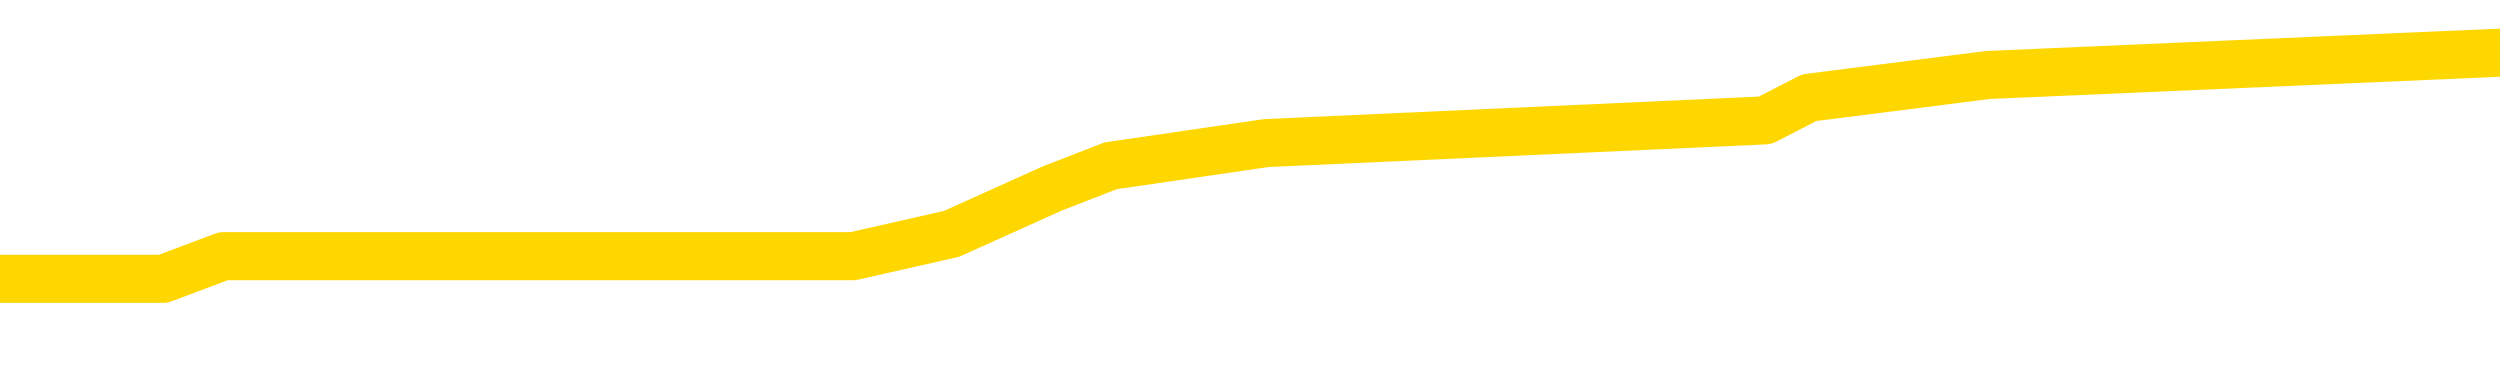 <svg xmlns="http://www.w3.org/2000/svg" version="1.1" viewBox="0 0 6500 1000">
	<path fill="none" stroke="gold" stroke-width="125" stroke-linecap="round" stroke-linejoin="round" d="M0 160231  L-961321 160231 L-961137 160172 L-960647 160054 L-960353 159995 L-960042 159878 L-959807 159819 L-959754 159701 L-959695 159583 L-959541 159525 L-959501 159407 L-959368 159348 L-959076 159289 L-958535 159289 L-957925 159230 L-957877 159230 L-957237 159171 L-957204 159171 L-956678 159171 L-956545 159113 L-956155 158995 L-955827 158877 L-955710 158759 L-955499 158642 L-954782 158642 L-954212 158583 L-954105 158583 L-953930 158524 L-953709 158406 L-953307 158347 L-953281 158230 L-952353 158112 L-952266 157994 L-952184 157876 L-952114 157759 L-951816 157700 L-951664 157582 L-949774 157641 L-949673 157641 L-949411 157641 L-949117 157700 L-948976 157582 L-948727 157582 L-948692 157523 L-948533 157464 L-948070 157347 L-947817 157288 L-947604 157170 L-947353 157111 L-947004 157052 L-946077 156935 L-945983 156817 L-945572 156758 L-944402 156640 L-943213 156582 L-943120 156464 L-943093 156346 L-942827 156228 L-942528 156111 L-942399 155993 L-942362 155875 L-941547 155875 L-941163 155934 L-940103 155993 L-940041 155993 L-939776 157170 L-939305 158288 L-939112 159407 L-938849 160525 L-938512 160466 L-938376 160407 L-937921 160349 L-937178 160290 L-937160 160231 L-936995 160113 L-936927 160113 L-936411 160054 L-935382 160054 L-935186 159995 L-934697 159937 L-934335 159878 L-933926 159878 L-933541 159937 L-931837 159937 L-931739 159937 L-931668 159937 L-931606 159937 L-931422 159878 L-931085 159878 L-930445 159819 L-930368 159760 L-930307 159760 L-930120 159701 L-930040 159701 L-929863 159642 L-929844 159583 L-929614 159583 L-929226 159525 L-928338 159525 L-928298 159466 L-928210 159407 L-928183 159289 L-927175 159230 L-927025 159113 L-927001 159054 L-926868 158995 L-926828 158936 L-925570 158877 L-925512 158877 L-924972 158818 L-924920 158818 L-924873 158818 L-924478 158759 L-924338 158701 L-924138 158642 L-923992 158642 L-923827 158642 L-923550 158701 L-923192 158701 L-922639 158642 L-921994 158583 L-921736 158465 L-921582 158406 L-921181 158347 L-921141 158288 L-921020 158230 L-920958 158288 L-920944 158288 L-920851 158288 L-920557 158230 L-920406 157994 L-920076 157876 L-919998 157759 L-919922 157700 L-919695 157523 L-919629 157406 L-919401 157288 L-919349 157170 L-919184 157111 L-918178 157052 L-917995 156994 L-917444 156935 L-917051 156817 L-916653 156758 L-915803 156640 L-915725 156582 L-915146 156523 L-914705 156523 L-914464 156464 L-914306 156464 L-913906 156346 L-913885 156346 L-913440 156287 L-913035 156228 L-912899 156111 L-912724 155993 L-912587 155875 L-912337 155758 L-911337 155699 L-911255 155640 L-911120 155581 L-911081 155522 L-910191 155463 L-909975 155404 L-909532 155346 L-909415 155287 L-909358 155228 L-908682 155228 L-908581 155169 L-908553 155169 L-907211 155110 L-906805 155051 L-906766 154992 L-905837 154934 L-905739 154875 L-905606 154816 L-905202 154757 L-905176 154698 L-905083 154639 L-904867 154580 L-904455 154463 L-903302 154345 L-903010 154227 L-902981 154110 L-902373 154051 L-902123 153933 L-902104 153874 L-901174 153815 L-901123 153698 L-901000 153639 L-900983 153521 L-900827 153462 L-900652 153344 L-900515 153286 L-900459 153227 L-900351 153168 L-900266 153109 L-900032 153050 L-899957 152991 L-899649 152932 L-899531 152874 L-899361 152815 L-899270 152756 L-899167 152756 L-899144 152697 L-899067 152697 L-898969 152579 L-898602 152520 L-898498 152462 L-897994 152403 L-897542 152344 L-897504 152285 L-897480 152226 L-897439 152167 L-897311 152108 L-897210 152050 L-896768 151991 L-896486 151932 L-895894 151873 L-895763 151814 L-895489 151696 L-895336 151638 L-895183 151579 L-895098 151461 L-895020 151402 L-894834 151343 L-894784 151343 L-894756 151284 L-894677 151226 L-894653 151167 L-894370 151049 L-893766 150931 L-892771 150872 L-892473 150814 L-891739 150755 L-891494 150696 L-891405 150637 L-890827 150578 L-890129 150519 L-889377 150460 L-889058 150402 L-888675 150284 L-888598 150225 L-887964 150166 L-887778 150107 L-887690 150107 L-887561 150107 L-887248 150048 L-887199 149989 L-887057 149931 L-887035 149872 L-886067 149813 L-885522 149754 L-885044 149754 L-884983 149754 L-884659 149754 L-884638 149695 L-884575 149695 L-884365 149636 L-884288 149577 L-884234 149519 L-884211 149460 L-884172 149401 L-884156 149342 L-883399 149283 L-883382 149224 L-882583 149165 L-882430 149107 L-881525 149048 L-881019 148989 L-880790 148871 L-880748 148871 L-880633 148812 L-880457 148753 L-879702 148812 L-879567 148753 L-879403 148695 L-879085 148636 L-878909 148518 L-877887 148400 L-877864 148283 L-877613 148224 L-877400 148106 L-876766 148047 L-876528 147929 L-876495 147812 L-876317 147694 L-876237 147576 L-876147 147517 L-876083 147400 L-875642 147282 L-875619 147223 L-875078 147164 L-874822 147105 L-874327 147047 L-873450 146988 L-873413 146929 L-873361 146870 L-873320 146811 L-873202 146752 L-872926 146693 L-872719 146576 L-872522 146458 L-872498 146340 L-872448 146223 L-872409 146164 L-872331 146105 L-871734 145987 L-871673 145928 L-871570 145869 L-871416 145811 L-870784 145752 L-870103 145693 L-869800 145575 L-869454 145516 L-869256 145457 L-869208 145340 L-868887 145281 L-868260 145222 L-868113 145163 L-868077 145104 L-868019 145045 L-867942 144928 L-867701 144928 L-867613 144869 L-867519 144810 L-867225 144751 L-867091 144692 L-867030 144633 L-866993 144516 L-866721 144516 L-865715 144457 L-865540 144398 L-865489 144398 L-865196 144339 L-865004 144221 L-864671 144163 L-864164 144104 L-863602 143986 L-863587 143868 L-863571 143809 L-863470 143692 L-863356 143574 L-863316 143456 L-863279 143397 L-863213 143397 L-863185 143339 L-863046 143397 L-862753 143397 L-862703 143397 L-862598 143397 L-862334 143339 L-861869 143280 L-861724 143280 L-861670 143162 L-861612 143103 L-861421 143044 L-861056 142985 L-860842 142985 L-860647 142985 L-860589 142985 L-860530 142868 L-860376 142809 L-860107 142750 L-859677 143044 L-859661 143044 L-859584 142985 L-859520 142927 L-859391 142515 L-859367 142456 L-859083 142397 L-859035 142338 L-858981 142279 L-858518 142220 L-858480 142220 L-858439 142161 L-858249 142103 L-857768 142044 L-857281 141985 L-857265 141926 L-857227 141867 L-856970 141808 L-856893 141690 L-856663 141632 L-856647 141514 L-856353 141396 L-855910 141337 L-855463 141278 L-854959 141220 L-854805 141161 L-854518 141102 L-854478 140984 L-854147 140925 L-853925 140866 L-853408 140749 L-853332 140690 L-853085 140572 L-852890 140454 L-852830 140396 L-852054 140337 L-851980 140337 L-851749 140278 L-851733 140278 L-851671 140219 L-851475 140160 L-851011 140160 L-850988 140101 L-850858 140101 L-849557 140101 L-849541 140101 L-849463 140042 L-849370 140042 L-849153 140042 L-849000 139984 L-848822 140042 L-848768 140101 L-848481 140160 L-848441 140160 L-848072 140160 L-847632 140160 L-847448 140160 L-847127 140101 L-846832 140101 L-846386 139984 L-846314 139925 L-845852 139807 L-845414 139748 L-845232 139689 L-843778 139572 L-843646 139513 L-843189 139395 L-842963 139336 L-842577 139218 L-842060 139101 L-841106 138983 L-840312 138865 L-839637 138806 L-839212 138689 L-838901 138630 L-838671 138453 L-837987 138277 L-837974 138100 L-837764 137865 L-837742 137806 L-837568 137688 L-836618 137629 L-836350 137512 L-835535 137453 L-835224 137335 L-835187 137276 L-835129 137158 L-834513 137100 L-833875 136982 L-832249 136923 L-831575 136864 L-830933 136864 L-830855 136864 L-830799 136864 L-830763 136864 L-830735 136805 L-830623 136688 L-830605 136629 L-830582 136570 L-830429 136511 L-830375 136393 L-830297 136334 L-830178 136276 L-830080 136217 L-829963 136158 L-829693 136040 L-829424 135981 L-829406 135864 L-829206 135805 L-829060 135687 L-828833 135628 L-828699 135569 L-828390 135510 L-828330 135452 L-827977 135334 L-827628 135275 L-827527 135216 L-827463 135098 L-827403 135040 L-827019 134922 L-826638 134863 L-826534 134804 L-826273 134745 L-826002 134628 L-825843 134569 L-825810 134510 L-825749 134451 L-825607 134392 L-825423 134333 L-825379 134274 L-825091 134274 L-825075 134216 L-824841 134216 L-824780 134157 L-824742 134157 L-824162 134098 L-824029 134039 L-824005 133804 L-823987 133391 L-823970 132921 L-823953 132450 L-823929 131979 L-823913 131626 L-823892 131214 L-823875 130802 L-823852 130566 L-823835 130331 L-823813 130154 L-823797 130037 L-823748 129860 L-823676 129683 L-823641 129389 L-823617 129154 L-823581 128918 L-823540 128683 L-823503 128565 L-823487 128330 L-823463 128153 L-823426 128035 L-823409 127859 L-823386 127741 L-823368 127623 L-823350 127506 L-823334 127388 L-823305 127211 L-823279 127035 L-823233 126976 L-823217 126858 L-823175 126799 L-823127 126682 L-823056 126564 L-823041 126446 L-823025 126329 L-822963 126270 L-822923 126211 L-822884 126152 L-822718 126093 L-822653 126034 L-822637 125975 L-822593 125858 L-822534 125799 L-822322 125740 L-822288 125681 L-822246 125622 L-822168 125563 L-821631 125505 L-821552 125446 L-821448 125328 L-821359 125269 L-821183 125210 L-820833 125151 L-820677 125092 L-820239 125034 L-820082 124975 L-819952 124916 L-819249 124798 L-819047 124739 L-818087 124622 L-817604 124563 L-817505 124563 L-817413 124504 L-817168 124445 L-817095 124386 L-816652 124268 L-816556 124210 L-816541 124151 L-816525 124092 L-816500 124033 L-816034 123974 L-815817 123915 L-815678 123856 L-815384 123798 L-815295 123739 L-815254 123680 L-815224 123621 L-815052 123562 L-814993 123503 L-814916 123444 L-814836 123386 L-814766 123386 L-814457 123327 L-814372 123268 L-814158 123209 L-814123 123150 L-813439 123091 L-813341 123032 L-813135 122974 L-813089 122915 L-812810 122856 L-812748 122797 L-812731 122679 L-812653 122620 L-812345 122503 L-812321 122444 L-812267 122326 L-812244 122267 L-812122 122208 L-811986 122091 L-811742 122032 L-811616 122032 L-810969 121973 L-810953 121973 L-810929 121973 L-810748 121855 L-810672 121796 L-810580 121738 L-810153 121679 L-809737 121620 L-809344 121502 L-809265 121443 L-809246 121384 L-808883 121326 L-808646 121267 L-808418 121208 L-808105 121149 L-808027 121090 L-807946 120972 L-807768 120855 L-807753 120796 L-807487 120678 L-807407 120619 L-807177 120560 L-806951 120502 L-806635 120502 L-806460 120443 L-806099 120443 L-805707 120384 L-805638 120266 L-805574 120207 L-805434 120090 L-805382 120031 L-805280 119913 L-804779 119854 L-804581 119795 L-804335 119736 L-804149 119678 L-803850 119619 L-803773 119560 L-803607 119442 L-802723 119383 L-802694 119266 L-802571 119148 L-801993 119089 L-801915 119030 L-801201 119030 L-800889 119030 L-800676 119030 L-800660 119030 L-800273 119030 L-799748 118912 L-799302 118854 L-798972 118795 L-798820 118736 L-798494 118736 L-798315 118677 L-798234 118677 L-798027 118559 L-797852 118500 L-796923 118442 L-796034 118383 L-795995 118324 L-795767 118324 L-795387 118265 L-794600 118206 L-794366 118147 L-794290 118088 L-793932 118030 L-793360 117912 L-793094 117853 L-792707 117794 L-792603 117794 L-792433 117794 L-791815 117794 L-791604 117794 L-791296 117794 L-791243 117735 L-791115 117676 L-791062 117618 L-790943 117559 L-790607 117441 L-789647 117382 L-789516 117264 L-789314 117206 L-788683 117147 L-788372 117088 L-787958 117029 L-787930 116970 L-787785 116911 L-787365 116852 L-786032 116852 L-785985 116793 L-785857 116676 L-785840 116617 L-785262 116499 L-785057 116440 L-785027 116381 L-784986 116323 L-784929 116264 L-784891 116205 L-784813 116146 L-784670 116087 L-784216 116028 L-784097 115969 L-783812 115911 L-783439 115852 L-783343 115793 L-783016 115734 L-782662 115675 L-782492 115616 L-782445 115557 L-782336 115499 L-782247 115440 L-782219 115381 L-782142 115263 L-781839 115204 L-781805 115087 L-781733 115028 L-781366 114969 L-781030 114910 L-780949 114910 L-780729 114851 L-780558 114792 L-780530 114733 L-780033 114675 L-779484 114557 L-778603 114498 L-778505 114380 L-778428 114321 L-778154 114263 L-777906 114145 L-777832 114086 L-777771 113968 L-777652 113909 L-777609 113851 L-777499 113792 L-777423 113674 L-776722 113615 L-776477 113556 L-776437 113497 L-776280 113439 L-775681 113439 L-775454 113439 L-775362 113439 L-774887 113439 L-774290 113321 L-773770 113262 L-773749 113203 L-773604 113144 L-773284 113144 L-772742 113144 L-772510 113144 L-772339 113144 L-771853 113085 L-771625 113027 L-771540 112968 L-771194 112909 L-770868 112909 L-770345 112850 L-770018 112791 L-769417 112732 L-769220 112615 L-769168 112556 L-769127 112497 L-768846 112438 L-768161 112320 L-767851 112261 L-767826 112144 L-767635 112085 L-767412 112026 L-767326 111967 L-766663 111849 L-766638 111791 L-766417 111673 L-766087 111614 L-765735 111496 L-765530 111437 L-765297 111320 L-765039 111261 L-764850 111143 L-764803 111084 L-764576 111025 L-764541 110967 L-764385 110908 L-764170 110849 L-763997 110790 L-763906 110731 L-763628 110672 L-763385 110613 L-763069 110555 L-762643 110555 L-762606 110555 L-762122 110555 L-761889 110555 L-761677 110496 L-761451 110437 L-760901 110437 L-760654 110378 L-759820 110378 L-759764 110319 L-759742 110260 L-759585 110201 L-759123 110143 L-759082 110084 L-758742 109966 L-758609 109907 L-758386 109848 L-757814 109789 L-757342 109731 L-757148 109672 L-756955 109613 L-756765 109554 L-756664 109495 L-756295 109436 L-756249 109377 L-756168 109319 L-754874 109260 L-754826 109201 L-754558 109201 L-754412 109201 L-753861 109201 L-753745 109142 L-753663 109083 L-753304 109024 L-753080 108965 L-752799 108907 L-752470 108789 L-751962 108730 L-751849 108671 L-751770 108612 L-751606 108553 L-751312 108553 L-750843 108553 L-750646 108612 L-750596 108612 L-749946 108553 L-749824 108494 L-749370 108494 L-749334 108436 L-748866 108377 L-748755 108318 L-748739 108259 L-748523 108259 L-748342 108200 L-747810 108200 L-746781 108200 L-746581 108141 L-746123 108082 L-745175 107965 L-745076 107906 L-744722 107788 L-744662 107729 L-744647 107670 L-744612 107612 L-744242 107553 L-744122 107494 L-743880 107435 L-743717 107376 L-743529 107317 L-743408 107258 L-742338 107141 L-741480 107082 L-741267 106964 L-741170 106905 L-740996 106788 L-740663 106729 L-740591 106670 L-740533 106611 L-740358 106611 L-739969 106552 L-739734 106493 L-739623 106434 L-739505 106376 L-738525 106317 L-738499 106258 L-737905 106140 L-737872 106140 L-737724 106081 L-737439 106022 L-736528 106022 L-735581 106022 L-735428 105964 L-735326 105964 L-735194 105905 L-735051 105846 L-735025 105787 L-734911 105728 L-734692 105669 L-734011 105610 L-733881 105552 L-733578 105493 L-733338 105375 L-733006 105316 L-732367 105257 L-732024 105140 L-731963 105081 L-731807 105081 L-730885 105081 L-730415 105081 L-730371 105081 L-730359 105022 L-730317 104963 L-730295 104904 L-730268 104845 L-730125 104786 L-729702 104728 L-729367 104728 L-729176 104669 L-728747 104669 L-728559 104610 L-728170 104492 L-727636 104433 L-727263 104374 L-727242 104374 L-726992 104316 L-726874 104257 L-726798 104198 L-726662 104139 L-726622 104080 L-726543 104021 L-726148 103962 L-725652 103904 L-725540 103786 L-725367 103727 L-725059 103668 L-724612 103609 L-724289 103550 L-724146 103433 L-723719 103315 L-723566 103197 L-723511 103080 L-722697 103021 L-722677 102962 L-722305 102903 L-722248 102903 L-721119 102844 L-721052 102844 L-720493 102785 L-720298 102726 L-720162 102668 L-719929 102609 L-719582 102550 L-719547 102432 L-719512 102373 L-719444 102256 L-719095 102197 L-718923 102138 L-718438 102079 L-718421 102020 L-718096 101961 L-717939 101902 L-716798 101785 L-716773 101726 L-716581 101608 L-716388 101549 L-716138 101490 L-716120 101432 L-715100 101373 L-714803 101314 L-714727 101255 L-714591 101137 L-714415 101078 L-713838 100961 L-713623 100902 L-713559 100843 L-713428 100784 L-713392 100666 L-712868 100608 L-712730 123798 L-712716 123798 L-712693 123798 L-712673 123798 L-712446 100549 L-711670 100549 L-711628 100549 L-711261 100549 L-711182 100490 L-711130 100431 L-710457 100372 L-709715 100313 L-709290 100313 L-708842 100254 L-707780 100195 L-707469 100078 L-707059 100078 L-706987 100019 L-706462 100019 L-706368 100019 L-706350 100019 L-705905 99960 L-705720 99842 L-704940 99725 L-704267 99666 L-703855 99489 L-703623 99371 L-703483 99313 L-703401 99195 L-703381 99136 L-703305 99136 L-703176 99077 L-702860 99136 L-702635 99136 L-702310 99077 L-702248 99077 L-701878 99077 L-701845 99077 L-701636 99077 L-700969 99077 L-700891 99077 L-700734 98959 L-700623 98959 L-700296 98901 L-700141 98842 L-699801 98842 L-699744 98724 L-699405 98606 L-699202 98547 L-699149 98430 L-697772 98371 L-697643 98312 L-697209 98253 L-696889 98194 L-696061 98077 L-695938 98018 L-695207 97900 L-695051 97782 L-695010 97723 L-694957 97665 L-694933 97606 L-694819 97547 L-694523 97488 L-694233 97429 L-694179 97370 L-694058 97311 L-694028 97253 L-693928 97194 L-693484 97194 L-693333 97135 L-692497 97135 L-691955 97076 L-691620 97076 L-691605 97017 L-691529 96958 L-691413 96899 L-691218 96841 L-690954 96782 L-690120 96723 L-690023 96664 L-689502 96605 L-689460 96546 L-689361 96487 L-688533 96487 L-688398 96429 L-688059 96429 L-687505 96370 L-687125 96311 L-686962 96252 L-686652 96193 L-685840 96134 L-685533 96075 L-685265 96075 L-684943 96075 L-684623 96134 L-684347 96134 L-683518 96017 L-683423 95958 L-683331 95781 L-683226 95605 L-682840 95428 L-682360 95310 L-682343 95251 L-682225 95193 L-681857 95075 L-681762 95016 L-680928 94898 L-680851 94839 L-680551 94781 L-680461 94722 L-680053 94604 L-679943 94486 L-679244 94427 L-678771 94369 L-678711 94310 L-678492 94192 L-678218 94133 L-678105 94074 L-677078 94015 L-676691 93957 L-676671 93898 L-676338 93839 L-676094 93780 L-675660 93721 L-675550 93662 L-675433 93603 L-674981 93486 L-674390 93427 L-674054 93368 L-672161 93309 L-672047 93191 L-671836 93133 L-670517 93074 L-670411 79831 L-670345 66764 L-670309 54698 L-670247 54698 L-669747 67824 L-669072 80772 L-669050 92721 L-668780 92603 L-667812 92603 L-667123 92544 L-666961 92485 L-666420 92426 L-666330 92367 L-665311 92309 L-664363 92191 L-663997 92250 L-663895 92309 L-663306 92309 L-663247 92309 L-663146 92250 L-662706 92132 L-662599 92073 L-662157 92014 L-661157 91838 L-660901 91661 L-660798 91484 L-660668 91367 L-660301 91249 L-659720 91131 L-659689 91072 L-659374 91014 L-657391 90955 L-657275 90896 L-657207 90896 L-656849 90837 L-655230 90778 L-655053 90778 L-654908 90778 L-654086 90837 L-654033 90896 L-653978 90896 L-653544 90896 L-652564 90955 L-652490 90955 L-651405 90896 L-651192 90896 L-650476 90778 L-650088 90719 L-649869 90602 L-649549 90484 L-649056 90366 L-648928 90307 L-648699 90190 L-648467 90072 L-648408 90013 L-648118 89954 L-647846 89836 L-646816 89778 L-645151 89719 L-644732 89660 L-644595 89601 L-644438 89601 L-644133 89542 L-643905 89424 L-643747 89366 L-643587 89248 L-643418 89130 L-643371 89071 L-643317 89012 L-643296 89012 L-642910 88954 L-642660 88954 L-642389 88954 L-642229 88954 L-642139 88954 L-640480 88954 L-640315 89012 L-639935 88954 L-639475 88954 L-638866 88836 L-637773 88777 L-637341 88718 L-637310 88659 L-637248 88600 L-637230 88542 L-635526 88483 L-635484 88424 L-635018 88365 L-634831 88306 L-634799 88188 L-634204 88130 L-634154 88071 L-633831 88012 L-633781 87953 L-633570 87894 L-633552 87835 L-633286 87718 L-633233 87659 L-632764 87600 L-632254 87482 L-632175 87482 L-631881 87423 L-631864 87364 L-631826 87306 L-631755 87247 L-631598 87188 L-630651 87188 L-630595 87188 L-630074 87188 L-629882 87129 L-629781 87129 L-629555 87070 L-629045 87070 L-628657 88659 L-628587 88659 L-628239 88600 L-627882 88542 L-626753 86835 L-626702 86717 L-626476 86658 L-626442 86599 L-626317 86482 L-626218 86482 L-625953 86482 L-625213 86540 L-624635 86540 L-624341 86540 L-623635 86540 L-623457 86482 L-623433 86482 L-622798 86423 L-622486 86364 L-622090 86364 L-622060 86305 L-622039 86246 L-621885 86187 L-621200 86187 L-621184 86187 L-620844 86187 L-620571 86128 L-620534 86070 L-620478 85952 L-620456 85893 L-620384 85834 L-620052 85775 L-619946 85716 L-619917 85599 L-619719 85540 L-619566 85481 L-618698 85422 L-618136 85304 L-618120 85304 L-618018 85246 L-617916 85304 L-617770 85304 L-617691 85304 L-617654 85246 L-617598 85187 L-617525 85128 L-617380 85069 L-616898 85069 L-616494 85010 L-615627 85069 L-615607 85069 L-615350 85069 L-615273 85069 L-615244 85010 L-615233 84892 L-615216 84834 L-614923 84775 L-614884 84716 L-614812 84657 L-614738 84598 L-614533 84539 L-614373 84363 L-614072 84186 L-613995 83951 L-613978 83774 L-613761 83656 L-613530 83656 L-613420 83715 L-613050 83774 L-612892 83774 L-612661 83774 L-612492 83774 L-612347 83715 L-612215 83656 L-610939 83539 L-610536 83421 L-610475 83362 L-610358 83244 L-609933 83185 L-609918 83068 L-609856 83009 L-609582 82891 L-609470 82832 L-609188 82715 L-608910 82656 L-608485 82538 L-608463 82479 L-608385 82420 L-608259 82361 L-607673 82303 L-607281 82244 L-606946 82185 L-606357 82126 L-606254 82126 L-606084 82067 L-605948 82067 L-605120 82008 L-603935 81949 L-603899 81891 L-603843 81891 L-603623 81832 L-603418 81832 L-603263 81832 L-603006 81773 L-602930 81714 L-602387 81655 L-602351 81596 L-602102 81537 L-601714 81479 L-600889 81420 L-600531 81361 L-600220 81361 L-599962 81302 L-599739 81243 L-599332 81184 L-599216 81125 L-599032 81067 L-598979 81067 L-598791 81008 L-598620 80949 L-598591 80890 L-598311 80831 L-598000 80772 L-597862 80713 L-597553 80655 L-597359 80655 L-597343 80596 L-596624 80596 L-596490 80478 L-596193 80419 L-596102 80360 L-595502 80360 L-595463 80301 L-595385 80243 L-594764 80184 L-594613 80066 L-594572 80007 L-594262 79948 L-594070 79889 L-593877 79772 L-593821 79654 L-593513 79595 L-593460 79536 L-593406 79595 L-593380 79595 L-593255 79595 L-592445 79536 L-592368 79477 L-591827 79419 L-591559 79360 L-590899 79301 L-589992 79242 L-589750 79183 L-589218 79124 L-589001 79065 L-587893 79124 L-587843 79124 L-587068 79124 L-586520 79065 L-586409 79007 L-586256 78889 L-586201 78830 L-586035 78771 L-585658 78712 L-585210 78653 L-585156 78595 L-585001 78536 L-584321 78477 L-584101 78418 L-583583 78359 L-582734 78241 L-582718 78183 L-580927 78124 L-580373 78065 L-580256 78006 L-579250 77947 L-579213 77888 L-578981 77888 L-578888 77888 L-578848 77888 L-578516 77829 L-578164 77771 L-577899 77653 L-577612 77594 L-577302 77476 L-577048 77359 L-576954 77300 L-576464 77241 L-576257 77182 L-575691 77123 L-575577 77182 L-575225 77123 L-575174 77123 L-575134 77123 L-574530 77005 L-573797 76888 L-573215 76770 L-572980 76652 L-572440 76476 L-572287 76358 L-571785 76299 L-571576 76181 L-571553 76181 L-571494 76123 L-570531 76123 L-570354 76064 L-569912 76005 L-569887 75887 L-569732 75828 L-569651 75828 L-569500 75887 L-568854 75887 L-568804 75828 L-567684 75769 L-566700 75711 L-566638 75652 L-565918 75593 L-565053 75534 L-564674 75475 L-564455 75475 L-563696 75416 L-563644 75357 L-563334 75240 L-562483 75240 L-562290 75181 L-562113 75122 L-561889 75122 L-561762 75063 L-561570 75063 L-561338 75004 L-561168 75063 L-560881 75004 L-560602 75004 L-560519 74945 L-560348 74886 L-560332 74769 L-560178 74710 L-560139 74651 L-559363 74592 L-559287 74592 L-559055 74474 L-558628 74416 L-558282 74357 L-557699 74298 L-557430 74298 L-557171 74298 L-557042 74180 L-557026 74121 L-556912 74062 L-556888 74004 L-556654 73945 L-556618 73886 L-555302 73886 L-555246 73827 L-554567 73709 L-553995 73709 L-553869 73709 L-553716 73709 L-553639 73709 L-553327 73592 L-553054 73533 L-552965 73415 L-552863 73415 L-551935 73356 L-551859 73356 L-551495 73356 L-551471 73297 L-551434 73238 L-550659 73121 L-550567 73062 L-550427 73003 L-550025 72944 L-549763 72944 L-549520 73003 L-549306 72944 L-549225 72944 L-549149 72944 L-549072 72944 L-548886 73003 L-548819 73003 L-548570 73003 L-548515 72944 L-548377 72885 L-548297 72768 L-548184 72709 L-547961 72650 L-547797 72591 L-547756 72532 L-547586 72473 L-547215 72414 L-547201 72356 L-547085 72297 L-546363 72238 L-546327 72179 L-546194 72179 L-545847 72120 L-545435 72120 L-545399 72120 L-545321 72061 L-545282 72002 L-544918 71944 L-544714 71885 L-544699 71826 L-544353 71767 L-544005 71767 L-543679 71767 L-543577 71708 L-543424 71708 L-543230 71649 L-542998 71649 L-542906 71649 L-542750 71649 L-542673 71649 L-542632 71590 L-542519 71532 L-542496 71473 L-542245 71473 L-542106 71355 L-541528 71178 L-540700 71061 L-540212 70943 L-540091 70884 L-540052 70825 L-540040 70766 L-539888 70649 L-539787 70531 L-539554 70472 L-539163 70354 L-538859 70296 L-538843 70237 L-538673 70178 L-538434 70060 L-537838 70060 L-537234 70001 L-537194 70001 L-537154 70001 L-537001 69942 L-536947 69884 L-536885 69825 L-536817 69766 L-536762 69648 L-536737 69589 L-536690 69530 L-536596 69413 L-536459 69354 L-536305 69295 L-536173 69236 L-536132 69236 L-536097 69177 L-536035 69118 L-535762 69001 L-535447 68942 L-535406 68824 L-535321 68765 L-535144 68706 L-534906 68648 L-534549 68589 L-534519 68530 L-533950 68471 L-533827 68412 L-533591 68353 L-533568 68353 L-533287 68294 L-533001 68294 L-532746 68294 L-532174 68236 L-531877 68177 L-531801 68118 L-531102 68059 L-531024 68000 L-530989 67941 L-530963 67882 L-530911 67765 L-530718 67706 L-530577 67588 L-530541 67529 L-530501 67470 L-529906 67412 L-529673 67353 L-529390 67765 L-529335 68118 L-529262 68530 L-529183 68883 L-528947 68765 L-528703 68706 L-528568 68648 L-528461 68589 L-528382 68530 L-527995 68412 L-527868 68353 L-527715 68294 L-527677 68236 L-527531 68177 L-527310 68118 L-527136 68059 L-527067 68000 L-526246 67882 L-526229 67882 L-525935 67824 L-525147 67765 L-524837 67765 L-524691 67706 L-524463 67647 L-524262 67529 L-523325 67470 L-523288 67412 L-523266 67353 L-523225 67235 L-522956 67176 L-522360 67117 L-522296 67058 L-522261 67000 L-522244 66941 L-521549 66941 L-521347 66941 L-521315 66941 L-520982 66941 L-520874 66882 L-520250 66764 L-519745 66705 L-519708 66587 L-519266 66587 L-519170 66529 L-519011 66529 L-518698 66529 L-518685 66529 L-518245 66587 L-517763 66646 L-517634 66646 L-517314 66646 L-517246 66587 L-516942 66587 L-516766 66529 L-516572 66470 L-516329 66352 L-516132 66234 L-516106 66117 L-515528 66058 L-515458 65999 L-515048 65940 L-514994 65881 L-514948 65822 L-514584 65763 L-514438 65705 L-514232 65646 L-514136 65646 L-513981 65587 L-513919 65528 L-513772 65410 L-513671 65351 L-513114 65351 L-513092 65469 L-512920 65528 L-512378 65587 L-512317 65587 L-512263 65469 L-512235 65351 L-512163 65293 L-512147 65175 L-512084 65116 L-512047 64998 L-511892 64939 L-511567 64881 L-511001 64822 L-510986 64763 L-510924 64645 L-510823 64527 L-510776 64527 L-510534 64469 L-510112 64469 L-509957 64469 L-508215 64351 L-507674 64292 L-506730 64233 L-506321 64174 L-505780 64057 L-505583 63998 L-505415 63939 L-505119 63880 L-505004 63821 L-504989 63821 L-504834 63762 L-504694 63703 L-504618 63586 L-504486 63586 L-504138 63586 L-503767 63645 L-503169 63645 L-502994 63645 L-502837 63586 L-502569 63527 L-502417 63527 L-502126 63703 L-502102 63821 L-502019 63939 L-501792 64057 L-501092 63998 L-500965 63939 L-500534 63880 L-500440 63821 L-499235 63821 L-499186 63762 L-498893 63762 L-498489 63703 L-498213 63586 L-498194 63527 L-498076 63468 L-498000 63409 L-497819 63350 L-497339 63291 L-496887 63174 L-496477 63115 L-496447 63056 L-496028 62997 L-495914 62997 L-495796 62997 L-495781 62997 L-495587 62938 L-495565 62821 L-495333 62762 L-494890 62703 L-494570 62585 L-494106 62585 L-493940 62526 L-493785 62467 L-493629 62467 L-493176 62467 L-492857 62467 L-492802 62526 L-492431 62526 L-492393 62585 L-492067 62585 L-491950 62526 L-491851 62467 L-491525 62350 L-491138 62291 L-490877 62232 L-490519 62114 L-490263 62055 L-488092 61997 L-488043 61938 L-488021 61879 L-487609 61879 L-487547 61879 L-487477 61938 L-487246 61938 L-486936 61879 L-486632 61761 L-486588 61702 L-486280 61643 L-486147 61585 L-485931 61526 L-485219 61467 L-485063 61467 L-484925 61408 L-484776 61408 L-484755 61408 L-484561 61349 L-484536 61290 L-484444 61231 L-484423 61173 L-484406 61114 L-484306 61055 L-483377 60996 L-482919 60996 L-481827 60878 L-481405 60878 L-481001 60819 L-480962 60761 L-480709 60702 L-479934 60584 L-479918 60525 L-479894 60466 L-479701 60407 L-478964 60349 L-478695 60290 L-478655 60231 L-478256 60113 L-478231 60054 L-477441 59995 L-476761 59937 L-475390 59878 L-475120 59819 L-475072 59760 L-474534 59642 L-474501 59583 L-474399 59466 L-474076 59407 L-473996 59348 L-473727 59348 L-472815 59289 L-472676 59289 L-472427 59171 L-471882 59171 L-471460 59113 L-471267 59054 L-471251 59054 L-471113 58936 L-471019 58877 L-470892 58818 L-470632 58759 L-470607 58642 L-470516 58583 L-470206 58524 L-470146 58465 L-470029 58465 L-469679 58465 L-468868 58465 L-468637 58347 L-467808 58347 L-467576 58230 L-467359 58171 L-466841 58171 L-466203 58112 L-465786 58053 L-465464 57994 L-464983 57935 L-464558 57935 L-464497 57876 L-464148 57876 L-464107 57818 L-464094 57759 L-463994 57641 L-463949 57641 L-463463 57582 L-462662 57582 L-462328 57582 L-461246 57523 L-460766 57464 L-460743 57406 L-460603 57347 L-460048 57288 L-459351 57229 L-459042 57170 L-458820 57111 L-458715 57052 L-458613 56935 L-457942 56876 L-457848 56817 L-457826 56817 L-457748 56758 L-457570 56758 L-457398 56758 L-457218 56699 L-457204 56640 L-457128 56582 L-456964 56523 L-456449 56464 L-456433 56405 L-456293 56405 L-455930 56346 L-455906 56346 L-455775 56287 L-455751 56228 L-455388 56170 L-454863 56052 L-454769 55993 L-454553 55875 L-454460 55816 L-454435 55758 L-453971 55699 L-453894 55699 L-453492 55640 L-453042 55640 L-451790 55581 L-451751 55522 L-451320 55463 L-451287 55404 L-450568 55346 L-450391 55287 L-450256 55228 L-449949 55169 L-449894 55110 L-449869 54992 L-449853 54875 L-449678 54816 L-449489 54757 L-448981 54757 L-448608 54286 L-448269 53756 L-448231 53286 L-447512 52874 L-447418 52815 L-447379 52756 L-446838 52756 L-446815 52697 L-446412 52638 L-445986 52579 L-445715 52579 L-445536 52520 L-445290 52403 L-445267 52344 L-445210 52226 L-444593 52167 L-444091 52108 L-443704 52108 L-443085 52167 L-442868 52167 L-442713 52226 L-441421 52108 L-441322 52050 L-440879 51932 L-440548 51873 L-440248 51755 L-440005 51696 L-439270 51579 L-438691 51520 L-437862 51461 L-437761 51402 L-437204 51343 L-437066 51284 L-435424 51226 L-435363 51226 L-435269 51226 L-434302 51226 L-434125 51167 L-433838 51167 L-433620 51167 L-433542 51108 L-433270 51108 L-433155 51049 L-433002 50990 L-432692 50931 L-432613 50872 L-432522 50872 L-432445 50814 L-432329 50814 L-432150 50755 L-432058 50696 L-432019 50637 L-431516 50637 L-431298 50578 L-431168 50578 L-431013 50519 L-430959 50460 L-430834 50460 L-430449 50402 L-429941 50343 L-429868 50284 L-429388 50225 L-429311 50166 L-429211 50166 L-428977 50107 L-428513 50107 L-428283 50107 L-428266 50107 L-428034 50107 L-427879 50107 L-427818 50107 L-427625 50048 L-427354 49931 L-426602 49872 L-425649 49872 L-425613 49813 L-425388 49813 L-424949 49813 L-424668 49695 L-424319 49636 L-423250 49577 L-422323 49577 L-422192 49577 L-422145 49577 L-422076 49519 L-421921 49519 L-421844 49401 L-421670 49283 L-421235 49165 L-421031 49107 L-420971 48989 L-420388 48930 L-420234 48812 L-420119 48753 L-420078 48695 L-419909 48636 L-419772 48577 L-419561 48459 L-419483 48400 L-419460 48341 L-419251 48224 L-418841 48165 L-418817 48106 L-418594 48047 L-418448 47988 L-418414 47929 L-418400 47871 L-418378 47812 L-418144 47753 L-417959 47694 L-417742 47635 L-417716 47576 L-417027 47517 L-416924 47459 L-416888 47400 L-416867 47341 L-416673 47282 L-416620 47223 L-416503 47105 L-416422 47105 L-416311 47047 L-415996 46988 L-415537 46929 L-415282 46870 L-415048 46752 L-414918 46693 L-414565 46635 L-414506 46576 L-414353 46517 L-413781 46399 L-413695 46340 L-413541 46223 L-413245 46105 L-412875 45987 L-412572 45869 L-412496 45811 L-412091 45752 L-411923 45752 L-411779 45752 L-411239 45752 L-411178 45752 L-411162 45634 L-410996 45575 L-410790 45516 L-410716 45516 L-410623 45457 L-410213 45399 L-410197 45340 L-410174 45340 L-409981 45281 L-409904 45811 L-409733 46340 L-409671 46811 L-409656 47341 L-409141 47282 L-408920 47223 L-408301 47105 L-408047 47047 L-407853 46988 L-407814 46929 L-407741 46929 L-407675 46929 L-407025 46929 L-406986 46988 L-406812 46988 L-406746 46988 L-406072 46988 L-405683 46870 L-405421 46811 L-405184 46752 L-405106 46635 L-405090 46517 L-404888 46458 L-404517 46340 L-404292 46281 L-403656 46223 L-403636 46223 L-403249 46164 L-403156 46164 L-403098 46105 L-402821 46046 L-402512 46046 L-402435 45987 L-401584 46046 L-401241 46340 L-400804 46693 L-400370 46988 L-399875 47282 L-399726 47223 L-399457 47282 L-398219 47341 L-398163 47459 L-396399 47517 L-396208 47459 L-395198 47400 L-395047 47341 L-394672 47459 L-394351 47576 L-393745 47694 L-393676 47812 L-393499 47753 L-392670 47694 L-392531 47635 L-392145 47576 L-391960 47517 L-391917 47459 L-391797 47400 L-391587 47341 L-391139 47223 L-390791 47164 L-390659 47105 L-390250 47047 L-389900 47047 L-389615 46988 L-389421 46929 L-389266 46929 L-389103 46870 L-389034 46811 L-388934 46811 L-388701 46752 L-388585 46752 L-388531 46693 L-387989 46693 L-387525 46635 L-386343 46635 L-386210 46635 L-386185 46635 L-386132 46635 L-385465 46635 L-384430 46517 L-384236 46458 L-384057 46399 L-383905 46399 L-383864 46340 L-383849 46340 L-383788 46281 L-383463 46223 L-382302 46164 L-382109 46105 L-381931 46046 L-380817 45987 L-379958 45928 L-379851 45928 L-379378 45869 L-379185 45869 L-376863 45811 L-376786 45752 L-376665 45634 L-376630 45575 L-376593 45457 L-376498 45281 L-376283 45163 L-375701 45045 L-375315 44987 L-374542 44928 L-374464 44869 L-373767 44869 L-373226 44869 L-373185 44810 L-373055 44810 L-372590 44751 L-372552 44692 L-372417 44633 L-372049 44575 L-372019 44516 L-371869 44516 L-371469 44457 L-369645 44516 L-368838 44457 L-368119 44457 L-368102 44457 L-367789 44339 L-367227 44280 L-366726 44221 L-366207 44163 L-366185 44104 L-364441 44045 L-364272 43986 L-364077 43927 L-363183 43868 L-362664 43751 L-362454 43692 L-362196 43633 L-361487 43574 L-360536 43515 L-359878 43456 L-359839 43339 L-359552 43280 L-359470 43221 L-359374 43221 L-359242 43162 L-359165 43162 L-358430 43162 L-358093 43103 L-358043 43162 L-357788 43162 L-357501 43103 L-357076 43103 L-356495 43044 L-356237 43044 L-356085 42985 L-355838 42985 L-355799 42985 L-355002 42927 L-354964 42868 L-354787 42868 L-354378 42750 L-354150 42750 L-354073 42750 L-353942 42750 L-353826 42691 L-353478 42632 L-353414 42573 L-353262 42515 L-352521 42456 L-352410 42397 L-352240 42338 L-352201 42279 L-351906 42279 L-351504 42279 L-351328 42279 L-351234 42279 L-350924 42220 L-350123 42161 L-349664 42044 L-349144 41985 L-348656 41926 L-347960 41867 L-346914 41808 L-346645 41808 L-346591 41749 L-346430 41749 L-346179 41749 L-345933 41690 L-345854 41632 L-345640 41514 L-345328 41455 L-344864 41337 L-344850 41278 L-344553 41278 L-344540 41220 L-343549 41161 L-342876 41102 L-342542 40984 L-341925 40984 L-341788 40925 L-341150 40866 L-341019 40808 L-340068 40690 L-339969 40572 L-339409 40513 L-339001 40513 L-338572 40513 L-338481 40454 L-337647 40454 L-337283 40454 L-337244 40513 L-337112 40572 L-336935 40572 L-336718 40572 L-336664 40513 L-336507 40396 L-336254 40337 L-335154 40278 L-335077 40219 L-334857 40160 L-334726 40042 L-334690 39984 L-334497 39925 L-334397 39866 L-333914 39807 L-333629 39748 L-333469 39689 L-333374 39572 L-333103 39513 L-332833 39454 L-332817 39218 L-332678 39042 L-332540 38865 L-332213 38630 L-331904 38512 L-331864 38453 L-331788 38336 L-331672 38277 L-330822 38159 L-330495 38100 L-330164 38041 L-330031 38041 L-329815 38041 L-329799 38041 L-329119 38041 L-329025 37924 L-329002 37865 L-328986 37747 L-328948 37688 L-328536 37570 L-328267 37512 L-328227 37453 L-327858 37453 L-327648 37394 L-326565 37394 L-326549 37335 L-326520 37276 L-326500 37276 L-326123 37158 L-325868 37100 L-325620 36982 L-325481 36864 L-325349 36805 L-325017 36746 L-324924 36688 L-324863 36629 L-324305 36570 L-324244 36511 L-324088 36452 L-323894 36393 L-323701 36334 L-323686 36276 L-323647 36217 L-323609 36158 L-323338 36099 L-323215 36040 L-323182 35981 L-323083 35981 L-322927 35981 L-322786 35981 L-322502 35922 L-322177 35922 L-321481 35864 L-321458 35864 L-320948 35864 L-320102 35864 L-319739 35805 L-319585 35746 L-318981 35746 L-318811 35746 L-318750 35746 L-318695 35687 L-317639 35628 L-317621 35628 L-316715 35628 L-316694 35628 L-316527 35569 L-316284 35569 L-316234 35510 L-316180 35393 L-316042 35334 L-316003 35275 L-315074 35216 L-315019 35216 L-314897 35216 L-314825 35216 L-314710 35216 L-314531 35275 L-313549 35216 L-313410 35216 L-313292 35098 L-312997 34981 L-312750 34922 L-312713 34863 L-312659 34922 L-312637 34922 L-312504 34922 L-312425 34922 L-312287 34863 L-311664 34863 L-311498 34804 L-311034 34804 L-310857 34686 L-310841 34628 L-310780 34569 L-310664 34510 L-310181 34451 L-309486 34392 L-309113 34333 L-308944 34274 L-307977 34216 L-307823 34157 L-307645 34157 L-307552 34098 L-307297 34098 L-307126 34098 L-306479 34039 L-306468 34039 L-305888 33980 L-305750 33980 L-305695 33862 L-304960 33804 L-304921 33745 L-304844 33745 L-304202 33686 L-303427 33686 L-303335 33627 L-303286 33627 L-303271 33568 L-303234 33568 L-303218 33450 L-303155 33391 L-303139 33333 L-303119 33333 L-302964 33274 L-302925 33215 L-302909 33156 L-302870 33097 L-302731 33038 L-302654 32979 L-302290 32921 L-301942 32862 L-301168 32803 L-300566 32744 L-300370 32685 L-300139 32685 L-300002 32626 L-299364 32626 L-299074 32567 L-299053 32567 L-298593 32509 L-298360 32509 L-298305 32450 L-298266 32391 L-297763 32332 L-297213 32273 L-296425 32214 L-295302 32214 L-294408 32155 L-294320 32155 L-294021 32097 L-293949 32038 L-293833 31979 L-292656 31920 L-292308 31861 L-292286 31802 L-291766 31743 L-291620 31685 L-291511 31626 L-291302 31567 L-291147 31508 L-291125 31449 L-290931 31390 L-290854 31331 L-290710 31273 L-289909 31214 L-289763 31155 L-289483 31096 L-289306 31037 L-288996 30978 L-288185 30919 L-287256 30919 L-285664 30861 L-285421 30802 L-284780 30743 L-284585 30684 L-284507 30625 L-283989 30566 L-283757 30566 L-283734 30507 L-283602 30507 L-283263 30449 L-283252 30390 L-283036 30331 L-282999 30272 L-282457 30213 L-281928 30095 L-281861 30037 L-281568 29978 L-281020 29860 L-280985 29801 L-280932 29742 L-280833 29625 L-280600 29625 L-280020 29625 L-279922 29683 L-279848 29683 L-279516 29625 L-278766 29566 L-278727 29507 L-278048 29507 L-277893 29507 L-277567 29448 L-277351 29389 L-277119 29389 L-276823 29330 L-276577 29271 L-276226 29213 L-276172 29154 L-275413 29095 L-274720 28977 L-274369 28859 L-273905 28801 L-273272 28742 L-272863 28683 L-272785 28742 L-272359 28742 L-271717 28683 L-271548 28683 L-270806 28624 L-270618 28565 L-270323 28506 L-269751 28447 L-269726 28389 L-268706 28389 L-268219 28330 L-268126 28330 L-268065 28271 L-267777 28212 L-267491 28153 L-267430 28094 L-267250 28094 L-266539 28035 L-266363 27977 L-266164 27918 L-266013 27859 L-265921 27800 L-265859 27741 L-265317 27741 L-265007 27682 L-264915 27565 L-264838 27447 L-264270 27388 L-264180 27388 L-263925 27270 L-263598 27153 L-263561 26976 L-263406 26799 L-263174 26741 L-262852 26682 L-261719 26623 L-261520 26564 L-260995 26505 L-260750 26505 L-260504 26446 L-260424 26387 L-260404 26270 L-260328 26211 L-260272 26093 L-260195 26034 L-260156 25975 L-259977 25858 L-259940 25799 L-259708 25740 L-258471 25681 L-258144 25622 L-258104 25505 L-257323 25446 L-257176 25387 L-256184 25328 L-255978 25328 L-255552 25328 L-255424 25328 L-255020 25387 L-254932 25328 L-254275 25269 L-253568 25210 L-252960 25151 L-252766 25092 L-252533 24975 L-251915 24916 L-251619 24798 L-251180 24739 L-251025 24680 L-250870 24622 L-250114 24504 L-249764 24445 L-249361 24445 L-249323 24386 L-248317 24386 L-247997 24386 L-247750 24327 L-247050 24210 L-246977 24151 L-246665 24092 L-245584 24033 L-245393 23974 L-245159 23974 L-244964 23915 L-244464 23856 L-243710 23856 L-243597 23856 L-243396 23856 L-243355 23798 L-243263 23739 L-242950 23680 L-242861 23621 L-242745 23562 L-242427 23562 L-242358 23503 L-242334 23444 L-241972 23386 L-241933 23327 L-241716 23268 L-241213 23327 L-240611 23386 L-240399 23503 L-240246 23562 L-240208 23562 L-240164 23444 L-240130 23386 L-239997 23327 L-239588 23268 L-239217 23209 L-239164 23150 L-239147 23091 L-239068 23032 L-238659 22974 L-238505 22915 L-238490 22797 L-238450 22738 L-238272 22620 L-238196 22562 L-237964 22503 L-237174 22444 L-237097 22444 L-236362 22326 L-236206 22267 L-235966 22150 L-235904 22032 L-235819 21973 L-235797 21855 L-235679 21738 L-235664 21620 L-235603 21502 L-235565 21443 L-235471 21384 L-235449 21384 L-235333 21326 L-235100 21267 L-234930 21149 L-234110 21149 L-233708 21090 L-233553 21090 L-233048 21090 L-232934 21090 L-232338 21090 L-231963 21031 L-231912 21031 L-231718 20972 L-231021 20972 L-230983 20914 L-230838 20914 L-230613 20855 L-230351 20796 L-229977 20737 L-229552 20678 L-229423 20619 L-229403 20502 L-228909 20502 L-228213 20443 L-227981 20502 L-227827 20502 L-226859 20502 L-226634 20560 L-226356 20560 L-226340 20502 L-225815 20443 L-225286 20384 L-225138 20325 L-225118 20266 L-224576 20207 L-224266 20148 L-224149 20031 L-223957 19913 L-223821 19795 L-223494 19736 L-223377 19678 L-223067 19678 L-222641 19619 L-222586 19619 L-222353 19678 L-222256 19678 L-222123 19678 L-221827 19678 L-221713 19619 L-221348 19560 L-221036 19560 L-220553 19501 L-220382 19442 L-220134 19383 L-219918 19324 L-219392 19266 L-219206 19148 L-218851 19089 L-218215 19030 L-218061 18912 L-217320 18854 L-216900 18795 L-216720 18736 L-216644 18736 L-216513 18677 L-216219 18618 L-216178 18559 L-215948 18559 L-215756 18500 L-215501 18500 L-215074 18442 L-214965 18383 L-214347 18383 L-214165 18383 L-212954 18383 L-212307 18442 L-212156 18442 L-212118 18442 L-211986 18442 L-211885 18383 L-211870 18324 L-211788 18265 L-211576 18206 L-211459 18147 L-211097 18088 L-210725 18030 L-210028 17971 L-209626 17912 L-209521 17853 L-209503 17794 L-208558 17735 L-208363 17618 L-208211 17559 L-208156 17441 L-207399 17441 L-207382 17559 L-206893 17618 L-206763 17735 L-206570 17735 L-205680 17676 L-205640 17618 L-205602 17559 L-205525 17500 L-205486 17500 L-205409 17441 L-205326 17382 L-205061 17323 L-204829 17264 L-204767 17206 L-204286 17147 L-203950 17147 L-203839 17088 L-203645 17029 L-203469 16970 L-203409 16970 L-203373 16911 L-203103 16852 L-202405 16735 L-202352 16617 L-202058 16499 L-201656 16381 L-201092 16323 L-200219 16264 L-199914 16205 L-199876 16146 L-199754 16087 L-199155 16028 L-199025 15969 L-198825 15911 L-198788 15852 L-198174 15793 L-197995 15734 L-197981 15616 L-197762 15557 L-197684 15440 L-197377 15440 L-197245 15381 L-197013 15381 L-196679 15381 L-196587 15322 L-196487 15263 L-196449 15204 L-195906 15204 L-195713 15145 L-195172 15087 L-194746 15028 L-194614 15028 L-194553 15028 L-194322 15028 L-194305 15028 L-193817 15087 L-193736 15087 L-193719 15087 L-192326 15145 L-192190 15145 L-192076 15087 L-191442 15028 L-191302 14969 L-191185 14910 L-191031 14792 L-190994 14733 L-190915 14675 L-190861 14733 L-189869 14733 L-189833 14675 L-189700 14675 L-189639 14557 L-189540 14498 L-189250 14439 L-189237 14380 L-188926 14380 L-188827 14439 L-188361 14380 L-188308 20619 L-188165 26799 L-188037 33038 L-187805 39277 L-187236 39218 L-187147 39160 L-187125 39160 L-186838 39101 L-186155 39042 L-186078 38983 L-186042 38924 L-186025 38865 L-185826 38806 L-185405 38689 L-185134 38689 L-184261 38630 L-183969 38630 L-183858 38630 L-183123 38571 L-182996 38512 L-182637 38453 L-182384 38453 L-181513 38394 L-181344 38394 L-181282 38336 L-181227 38277 L-180880 38218 L-180856 38159 L-180647 38100 L-180507 38041 L-180377 37982 L-180254 37924 L-180130 37865 L-179893 37806 L-179603 37747 L-178944 37688 L-178922 37629 L-178767 37570 L-178649 37512 L-177685 37453 L-177629 37394 L-177397 37335 L-177374 37276 L-177048 37217 L-176933 37217 L-176893 37158 L-176391 37158 L-176092 37100 L-175981 37041 L-175438 36982 L-174379 36923 L-173753 36864 L-173582 36805 L-173334 36746 L-173078 36688 L-172947 36629 L-172925 36570 L-172258 36511 L-171362 36452 L-171315 36393 L-171245 36334 L-171129 36334 L-170909 36276 L-170718 36276 L-170679 36217 L-170486 36158 L-169827 36158 L-169210 36099 L-169172 36452 L-168575 36805 L-168514 37100 L-167391 37394 L-167337 37394 L-167216 37335 L-166950 37276 L-166887 37276 L-166618 37276 L-166542 37217 L-166325 37217 L-165843 37158 L-165573 37100 L-165442 37100 L-165210 36982 L-165185 36805 L-165170 36570 L-165147 36276 L-165131 35981 L-165107 35687 L-165094 35334 L-165070 34981 L-165054 34628 L-165031 34333 L-165016 34039 L-164994 33745 L-164978 33568 L-164950 33391 L-164932 33156 L-164914 33038 L-164877 32862 L-164838 32744 L-164823 32626 L-164797 32450 L-164745 32332 L-164721 32214 L-164644 32097 L-164606 32038 L-164591 31920 L-164528 31802 L-164513 31685 L-164467 31508 L-164396 31390 L-164358 31331 L-164334 31214 L-164281 31096 L-164256 31037 L-164241 30978 L-164179 30919 L-164142 30861 L-164065 30802 L-164049 30743 L-164021 30625 L-163949 30566 L-163909 30507 L-163755 30390 L-163639 30331 L-163585 30272 L-163502 30213 L-163469 30154 L-163445 30095 L-163291 30037 L-163275 29978 L-163174 29919 L-162863 29860 L-162827 29801 L-162612 29742 L-162501 29742 L-162476 29742 L-162246 29801 L-162013 29801 L-161638 29742 L-161511 29683 L-161471 29625 L-161418 29566 L-161317 29507 L-161280 29448 L-161070 29448 L-161005 29389 L-160893 29389 L-160681 29330 L-160644 29271 L-160272 29213 L-160219 29154 L-160140 29095 L-160118 29036 L-160025 28977 L-159825 28918 L-159788 28918 L-159766 28918 L-159536 28918 L-159515 28859 L-159306 28859 L-159211 28801 L-159173 28742 L-158837 28683 L-158724 28624 L-158684 28565 L-158671 28565 L-158531 28506 L-158516 28506 L-158262 28506 L-157679 28447 L-157603 28389 L-157565 28330 L-157520 28271 L-157472 28212 L-157292 28153 L-157277 28094 L-157178 28035 L-157100 27977 L-157040 27918 L-156674 27800 L-156592 27741 L-156574 27682 L-156520 27623 L-155552 27565 L-155420 27506 L-155399 27447 L-155178 27388 L-155110 27329 L-155087 27270 L-154841 27211 L-154585 27153 L-154454 27094 L-154414 27035 L-154393 26917 L-154337 26799 L-154250 26741 L-154188 26623 L-153963 26564 L-153834 26505 L-153734 26446 L-153680 26387 L-153486 26329 L-153409 26270 L-153075 26211 L-152944 26152 L-152767 26093 L-152751 26034 L-152726 25975 L-152457 25975 L-151256 25917 L-151219 25917 L-151103 25858 L-150869 25799 L-150678 25740 L-150639 25740 L-150584 25681 L-150479 25681 L-149965 25622 L-149671 25563 L-149439 25505 L-149164 25446 L-149147 25387 L-149115 25328 L-149074 25269 L-149037 25210 L-148936 25151 L-148858 25092 L-148765 25034 L-148639 24975 L-148534 24916 L-148356 24916 L-148163 24857 L-147334 24857 L-147218 24798 L-146964 24739 L-146924 24680 L-146825 24622 L-146765 24622 L-146522 24563 L-146498 24563 L-146378 24504 L-146306 24445 L-146267 24386 L-146035 24327 L-145858 24268 L-145338 24210 L-145262 24151 L-145245 24092 L-144834 24092 L-144471 24092 L-144355 24033 L-144333 24033 L-144292 23974 L-144216 23915 L-144162 23856 L-143813 23798 L-143697 23739 L-143520 23739 L-143465 23680 L-143441 23680 L-143327 23621 L-143040 23562 L-142807 23503 L-142592 23444 L-142382 23386 L-142172 23268 L-141346 23209 L-141006 23150 L-139999 23091 L-139635 23032 L-138590 22974 L-138512 22915 L-138065 22856 L-137854 22797 L-137662 22738 L-137368 22679 L-137327 22620 L-137174 22562 L-137120 22444 L-136888 22385 L-136308 22326 L-136114 22267 L-135495 22267 L-135006 22208 L-134954 22150 L-134305 22091 L-134155 22032 L-133986 21973 L-133613 21914 L-133597 21914 L-133498 21855 L-133460 21855 L-133329 21796 L-132896 21796 L-132593 21796 L-132207 21796 L-132067 21738 L-131905 21738 L-131472 21738 L-131433 21679 L-131331 21679 L-131216 21620 L-131038 21620 L-130868 21561 L-130750 21502 L-130388 21384 L-130171 21326 L-130038 21267 L-129898 21267 L-129399 21267 L-129321 21267 L-129087 21208 L-128763 21208 L-128376 21149 L-128354 21090 L-127733 21090 L-127463 21031 L-127230 21031 L-126806 20972 L-126534 20914 L-126392 20855 L-126183 20796 L-125978 20737 L-125426 20678 L-125296 20678 L-124909 20619 L-124639 20619 L-124536 20560 L-124275 20502 L-124074 20443 L-124004 20384 L-123966 20325 L-123398 20266 L-123191 20207 L-123164 20148 L-122935 20090 L-122858 20031 L-122341 19972 L-122302 19913 L-122147 19854 L-121853 19795 L-121582 19736 L-121218 19678 L-120870 19678 L-120498 19619 L-120377 19619 L-120306 19560 L-119826 19501 L-119763 19442 L-119428 19383 L-119297 19324 L-119220 19266 L-119090 19207 L-118626 19207 L-118333 19148 L-118256 19148 L-117944 19089 L-117636 19030 L-117573 18971 L-117543 18912 L-116768 18854 L-116664 18736 L-116576 18677 L-116553 18618 L-116399 18559 L-116177 18500 L-116010 18442 L-115624 18383 L-115569 18324 L-115505 18324 L-114888 18265 L-114771 18206 L-114448 18147 L-113922 18088 L-113572 18030 L-113496 17971 L-112876 17912 L-112465 17853 L-112164 17794 L-111854 17735 L-111716 17676 L-111091 17676 L-110710 17618 L-109586 17618 L-108526 17559 L-108463 17500 L-108103 17441 L-108001 17441 L-107985 17382 L-107612 17382 L-106606 17264 L-106220 17206 L-106012 17088 L-105924 17029 L-105548 16970 L-105255 16911 L-104944 16852 L-104155 16793 L-104067 16735 L-104015 16676 L-103976 16617 L-103459 16558 L-103343 16499 L-103135 16440 L-102995 16381 L-102392 16323 L-101563 16264 L-101279 16205 L-101097 16205 L-100596 16146 L-100391 16146 L-99837 16146 L-99331 16087 L-99140 16028 L-99102 15969 L-98473 15911 L-98020 15852 L-97605 15793 L-96997 15734 L-95876 15734 L-95463 15675 L-95139 15675 L-94924 15616 L-94497 15557 L-94357 15499 L-94266 15440 L-94034 15381 L-93448 15381 L-92640 15322 L-91440 15322 L-91327 15322 L-91194 15263 L-91107 15204 L-91065 15263 L-91044 15322 L-91034 15440 L-90939 15557 L-90175 15557 L-89469 15557 L-89429 15499 L-89143 15440 L-88603 15381 L-88541 15322 L-88501 15263 L-88486 15204 L-88229 15145 L-87906 15087 L-87766 15028 L-87496 14969 L-87457 14910 L-87349 14851 L-86948 14792 L-86838 14733 L-86761 14675 L-86464 14616 L-86421 14557 L-86203 14557 L-86019 14557 L-85908 14557 L-85894 14498 L-85868 14498 L-85444 14439 L-85197 14380 L-84862 14321 L-84827 14263 L-84692 14204 L-84439 14204 L-84284 14145 L-83378 14145 L-83279 14086 L-83084 13968 L-82076 13909 L-81576 13851 L-81497 13792 L-81459 13733 L-81251 13674 L-81133 13615 L-81034 13556 L-80849 13497 L-80683 13439 L-80447 13380 L-80028 13321 L-80012 13262 L-79703 13203 L-78658 13144 L-78440 13085 L-78425 13027 L-78402 12968 L-78194 12909 L-78035 12850 L-77976 12791 L-76531 12732 L-76205 12732 L-76004 12732 L-75805 12732 L-75654 12732 L-75384 12673 L-74943 12615 L-74725 12615 L-74031 12556 L-73528 12497 L-73203 12438 L-72932 12438 L-72212 12379 L-72057 12379 L-70858 12261 L-70469 12203 L-70354 12085 L-70200 12026 L-70047 11967 L-69076 11908 L-69024 11849 L-68777 11791 L-68755 11732 L-68535 11673 L-68096 11555 L-67957 11437 L-67849 11320 L-67647 11261 L-67530 11202 L-67428 11143 L-67413 11143 L-67281 11084 L-67027 11025 L-66409 10967 L-65749 10908 L-65504 10908 L-65311 10849 L-64552 10849 L-64512 10849 L-64434 10790 L-64382 10672 L-64343 10613 L-64305 10555 L-64266 10496 L-64175 10437 L-64130 10378 L-64072 10260 L-64048 10201 L-63933 10143 L-63623 10025 L-63568 9966 L-63546 9907 L-63204 9848 L-63039 9789 L-63004 9672 L-62963 9613 L-62948 9554 L-62717 9495 L-62576 9436 L-62408 9377 L-61959 9377 L-61725 9377 L-61633 9377 L-61613 9436 L-61132 9377 L-61054 9377 L-60927 9319 L-60797 9201 L-60419 9142 L-60178 9024 L-60140 8965 L-60086 8907 L-59948 8789 L-59909 8730 L-59869 8671 L-59638 8612 L-59598 8553 L-59468 8494 L-59289 8436 L-59249 8377 L-59235 8318 L-59070 8259 L-59056 8200 L-58903 8141 L-58888 8082 L-58862 8024 L-58827 7965 L-58605 7847 L-58383 7847 L-58129 7788 L-57997 7847 L-57354 7847 L-56747 7788 L-55727 7788 L-55534 7729 L-55483 7670 L-55358 7612 L-55034 7553 L-54261 7494 L-54203 7435 L-54089 7376 L-53678 7317 L-53353 7258 L-53215 7200 L-52991 7141 L-52465 7082 L-52064 7082 L-52032 7023 L-51745 7023 L-51460 6964 L-51072 6905 L-50856 6846 L-50428 6729 L-50247 6670 L-49911 6611 L-49804 6552 L-49618 6552 L-49501 6493 L-49486 6493 L-48765 6434 L-48596 6376 L-48347 6317 L-48247 6258 L-47605 6199 L-47317 6140 L-47126 6081 L-46851 6022 L-46534 5964 L-46249 5905 L-46135 5787 L-46090 5728 L-45888 5669 L-44280 5610 L-44067 5552 L-43386 5493 L-43304 5434 L-43076 5375 L-42885 5375 L-42746 5316 L-42728 5316 L-42535 5316 L-42305 5316 L-42112 5316 L-41028 5257 L-40833 5257 L-40780 5257 L-40626 5257 L-40518 5257 L-40352 5257 L-40200 5198 L-40084 5140 L-39960 5022 L-39543 4963 L-39286 4845 L-39194 4786 L-39001 4786 L-38939 4728 L-38614 4728 L-38552 4728 L-38495 4669 L-38227 4610 L-37878 4551 L-37700 4492 L-37505 4433 L-37470 4492 L-36757 4492 L-36717 4610 L-36408 4669 L-36110 4728 L-36061 4786 L-35805 4845 L-35534 4904 L-35479 4904 L-34388 4904 L-34357 4845 L-34317 4845 L-34140 4845 L-33948 4786 L-33090 4786 L-32036 4728 L-31976 4669 L-31627 4610 L-30814 4610 L-30001 4610 L-29985 4610 L-29610 4610 L-29442 4610 L-29173 4610 L-28846 4551 L-28724 4492 L-28667 4492 L-28631 4433 L-28554 4433 L-28337 4374 L-28279 4316 L-27963 4257 L-27795 4198 L-27432 4198 L-27239 4198 L-27215 4198 L-27138 4139 L-26657 4139 L-26520 4139 L-26106 4080 L-25807 4080 L-25708 4021 L-25692 3962 L-25663 3904 L-25304 3845 L-24954 3786 L-24816 3727 L-24779 3727 L-23963 3668 L-23756 3609 L-23732 3550 L-23576 3550 L-23486 3492 L-23245 3492 L-22921 3433 L-22828 3433 L-22632 3374 L-22346 3374 L-21590 3315 L-21461 3256 L-21388 3197 L-20775 3138 L-20599 3080 L-20488 3021 L-20389 2962 L-20310 2903 L-20173 2844 L-20018 2844 L-19939 2844 L-19748 2844 L-19075 2844 L-19037 2785 L-18934 2726 L-17991 2668 L-17969 2609 L-17618 2550 L-17153 2491 L-17117 2432 L-16688 2373 L-16637 2373 L-16226 2314 L-16209 2314 L-16113 2314 L-16057 2314 L-16019 2314 L-15724 2256 L-13985 2197 L-12475 2138 L-11968 2079 L-11470 2020 L-11336 1961 L-11245 1902 L-11118 1844 L-11039 1726 L-10733 1667 L-10463 1608 L-10229 1608 L-9030 1549 L-8925 1549 L-8859 1490 L-8018 1432 L-7832 1373 L-6921 1314 L-6052 1196 L-5764 1137 L-5671 1020 L-5122 961 L-4602 902 L-3534 843 L-3265 784 L-3112 784 L-3019 784 L-2889 843 L-2841 902 L-2682 902 L-1816 902 L-1481 902 L-1098 843 L-345 784 L-286 725 L102 725 L424 725 L581 666 L1313 666 L1376 666 L1663 666 L2037 666 L2218 666 L2474 608 L2736 490 L2888 431 L3292 372 L4589 313 L4704 254 L5168 195 L6500 137" />
</svg>
